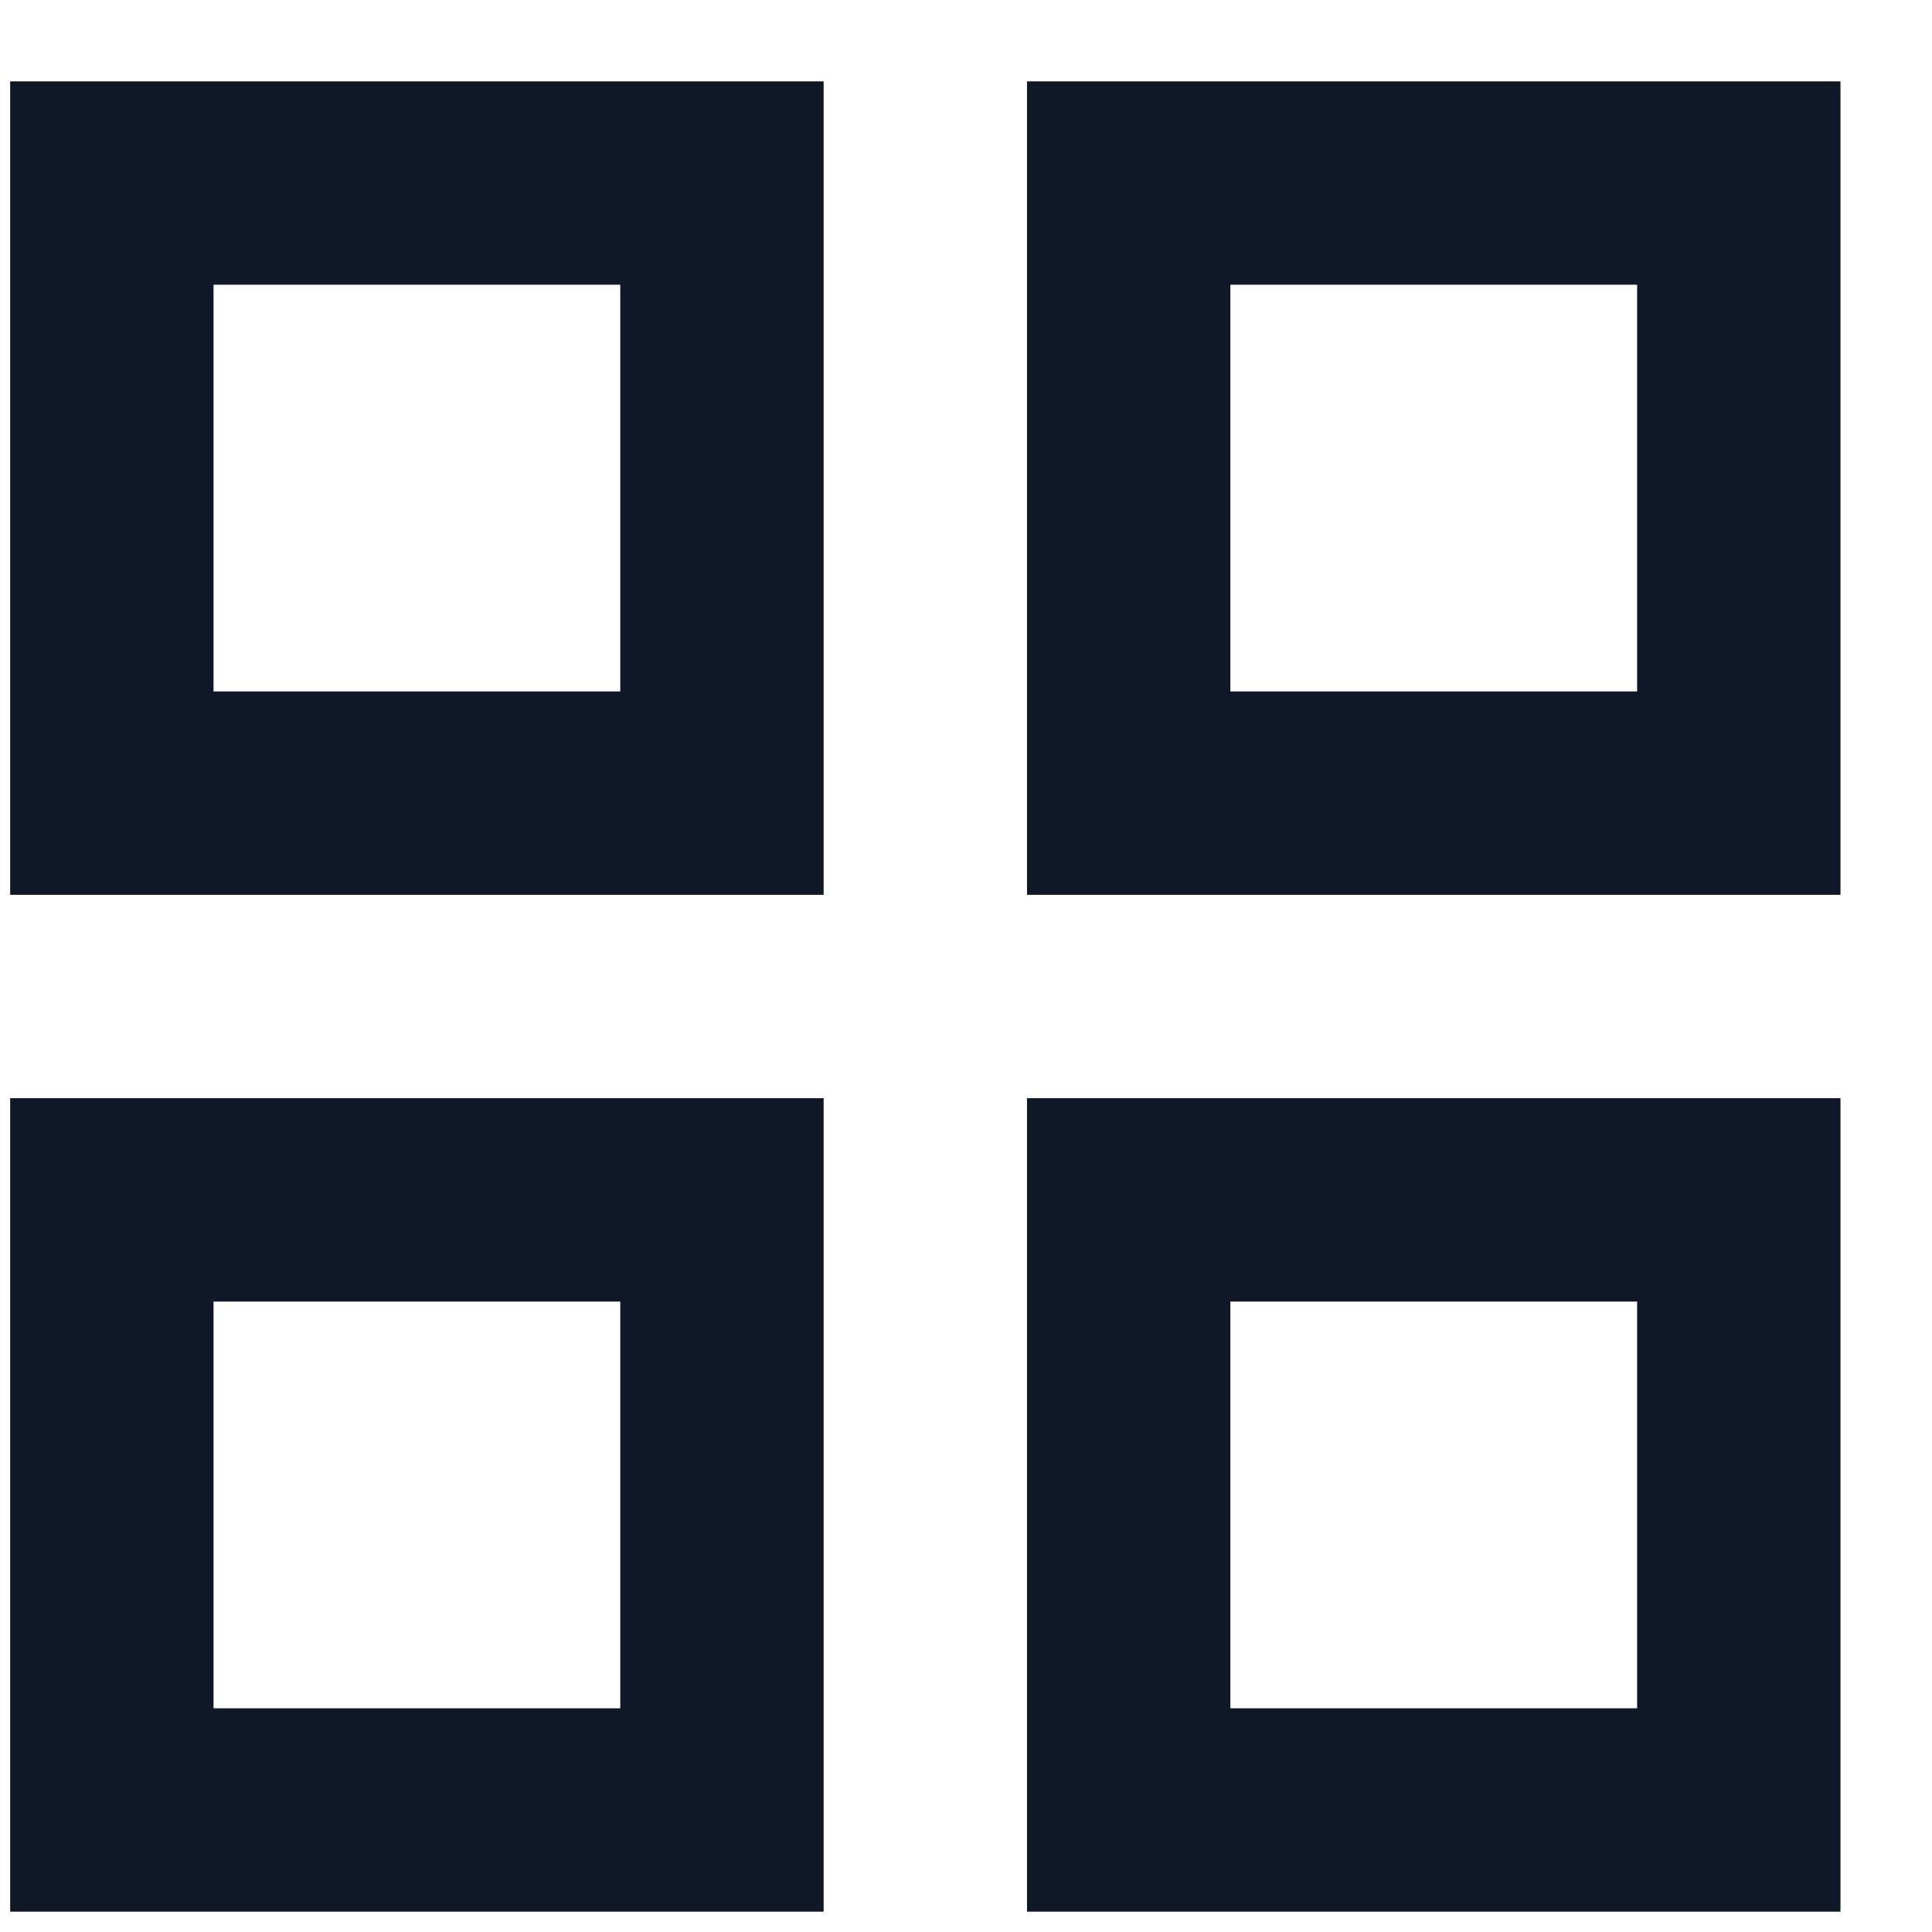 <?xml version="1.0" encoding="utf-8"?>
<!-- Generator: Adobe Illustrator 26.3.1, SVG Export Plug-In . SVG Version: 6.00 Build 0)  -->
<svg version="1.1" id="Layer_1" xmlns="http://www.w3.org/2000/svg" xmlns:xlink="http://www.w3.org/1999/xlink" x="0px" y="0px"
	 viewBox="0 0 19 19" style="enable-background:new 0 0 19 19;" xml:space="preserve">
<style type="text/css">
	.st0{fill:#101828;}
</style>
<path class="st0" d="M0.1,8.8h8v-8h-8 M2.1,2.8h4v4h-4 M10.1,18.8h8v-8h-8 M12.1,12.8h4v4h-4 M0.1,18.8h8v-8h-8 M2.1,12.8h4v4h-4
	 M10.1,0.8v8h8v-8 M16.1,6.8h-4v-4h4V6.8z"/>
</svg>
